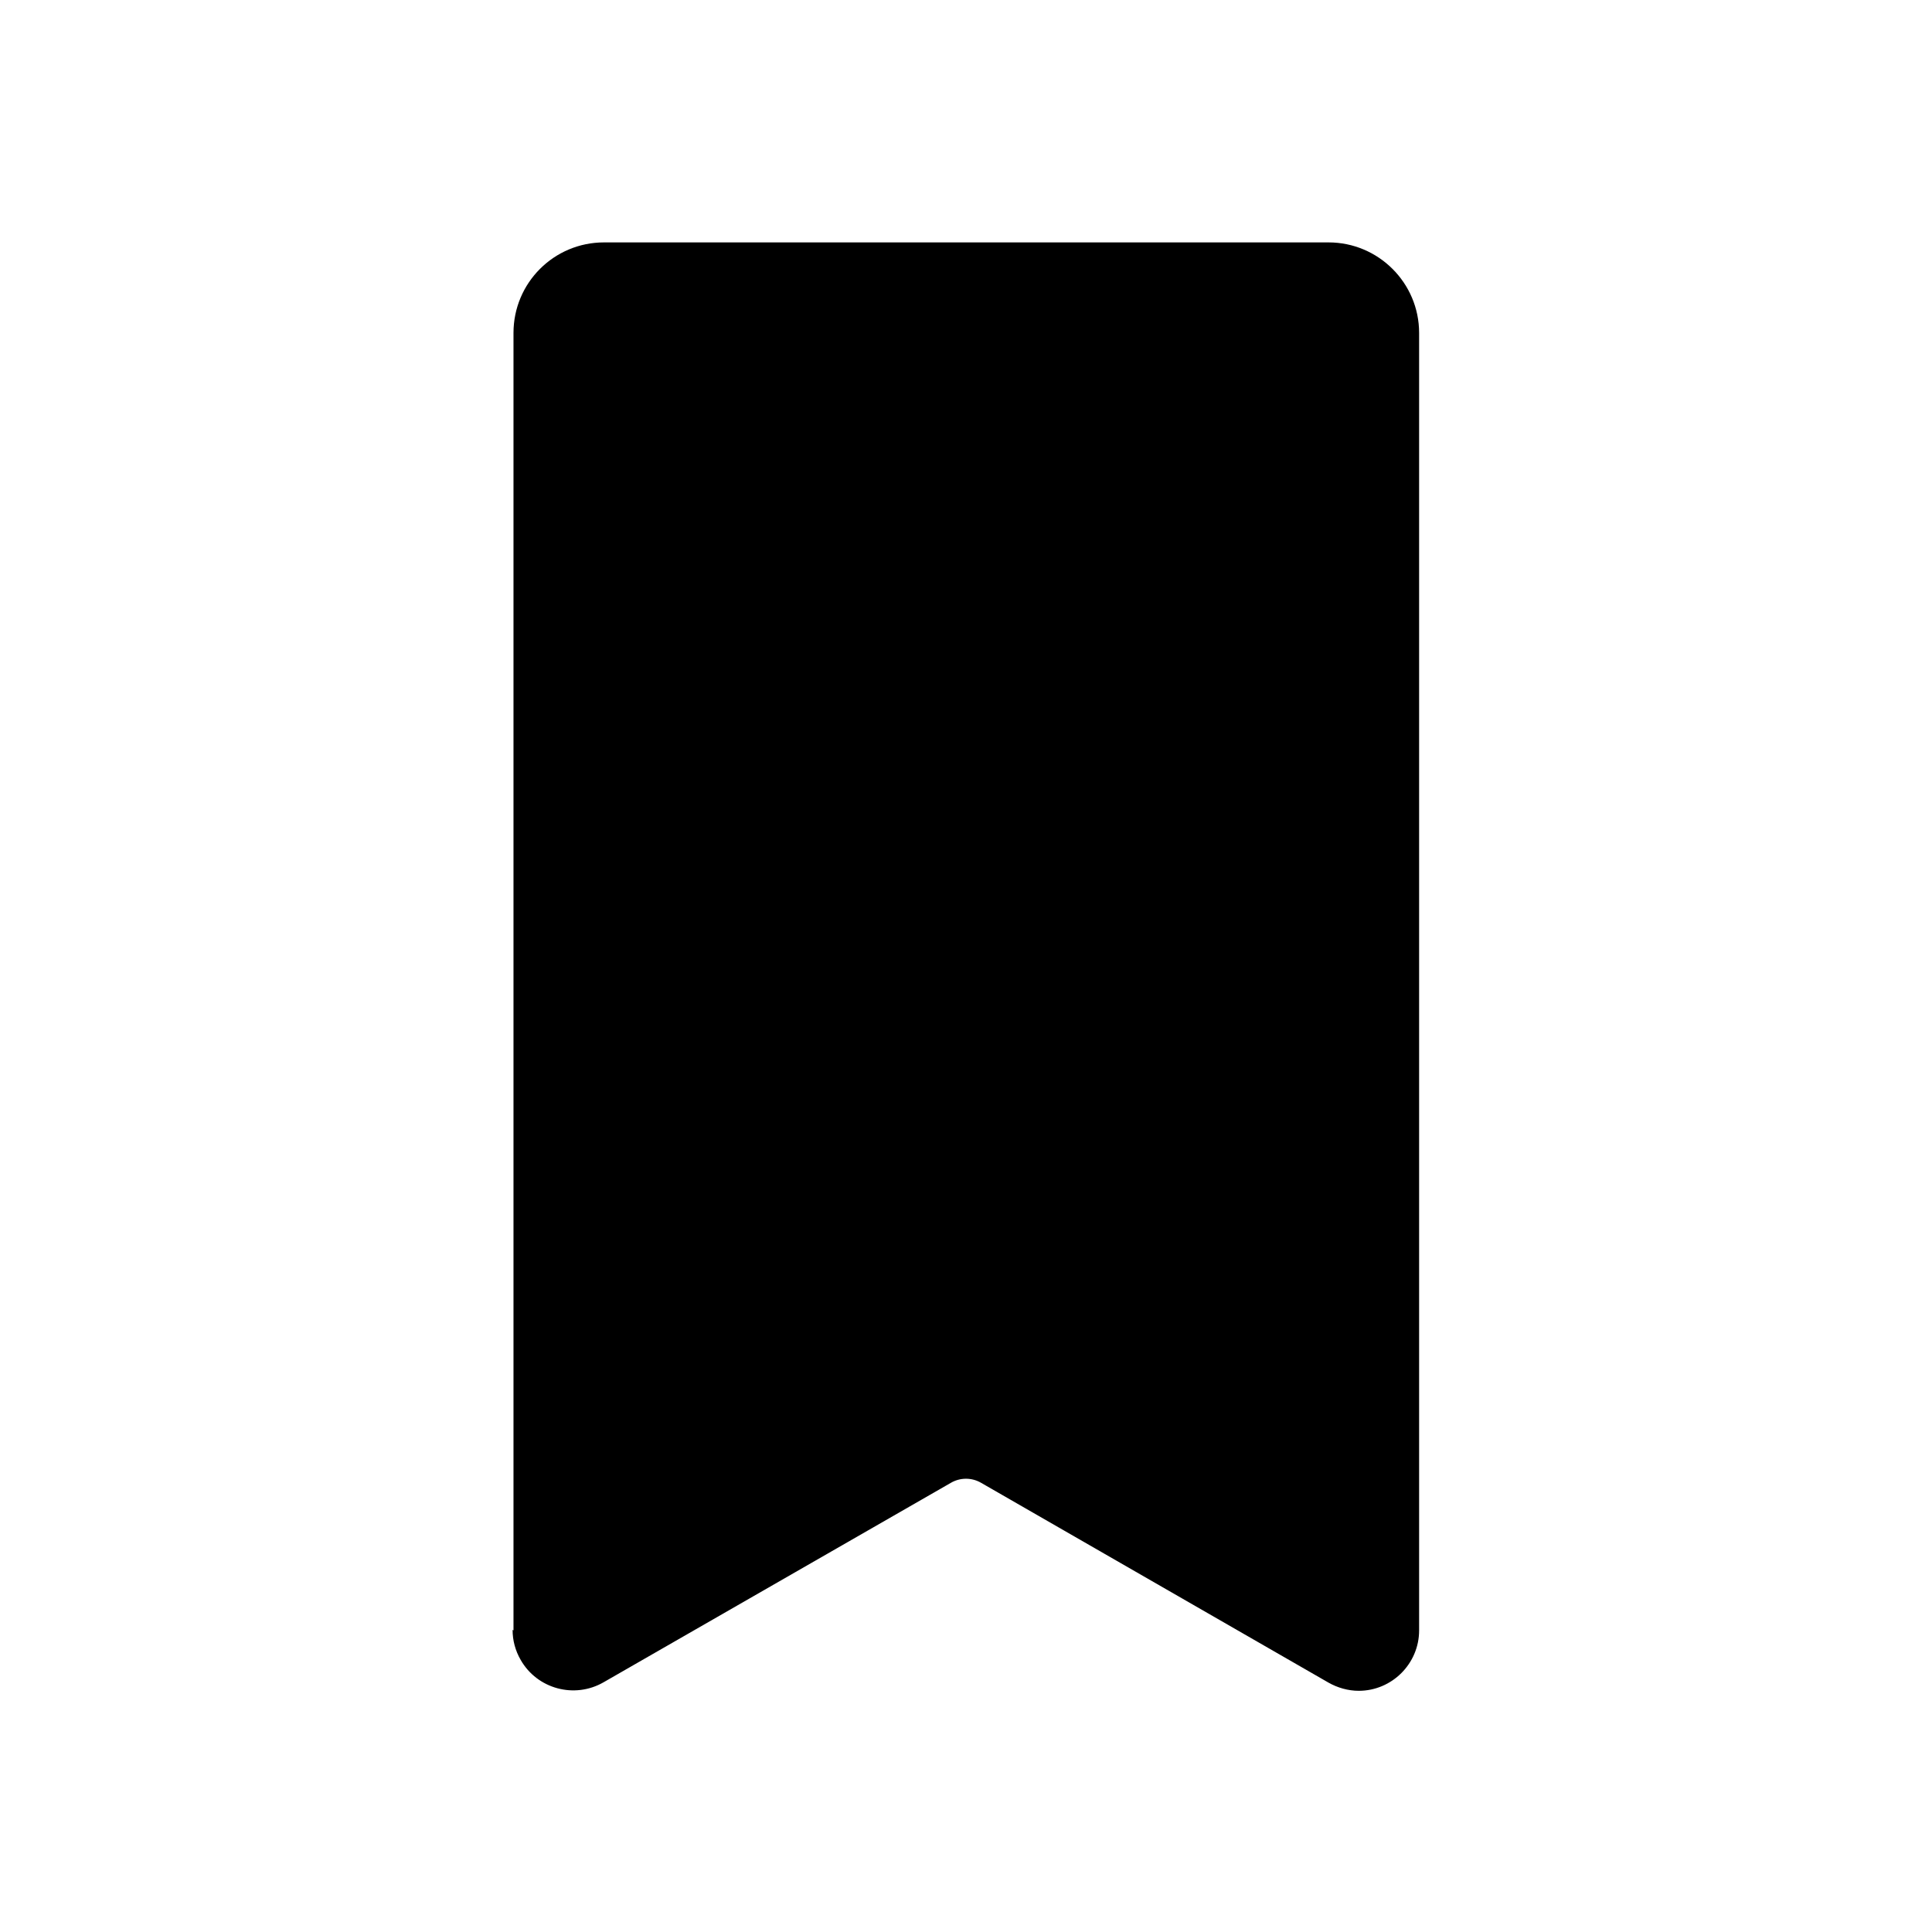<svg xmlns="http://www.w3.org/2000/svg" viewBox="0 0 64 64">
  <path fill-rule="evenodd" d="M17.01 54.01V11.03v0c0-1.66 1.34-3 3-3h24v0c1.65 0 3 1.34 3 3v42.98 0c0 1.1-.9 2-2 2 -.35 0-.7-.1-1-.27L32.5 49.12v0c-.31-.18-.69-.18-1 0l-11.51 6.61v0c-.96.55-2.19.22-2.74-.74 -.18-.31-.27-.65-.27-1Z" />
</svg>